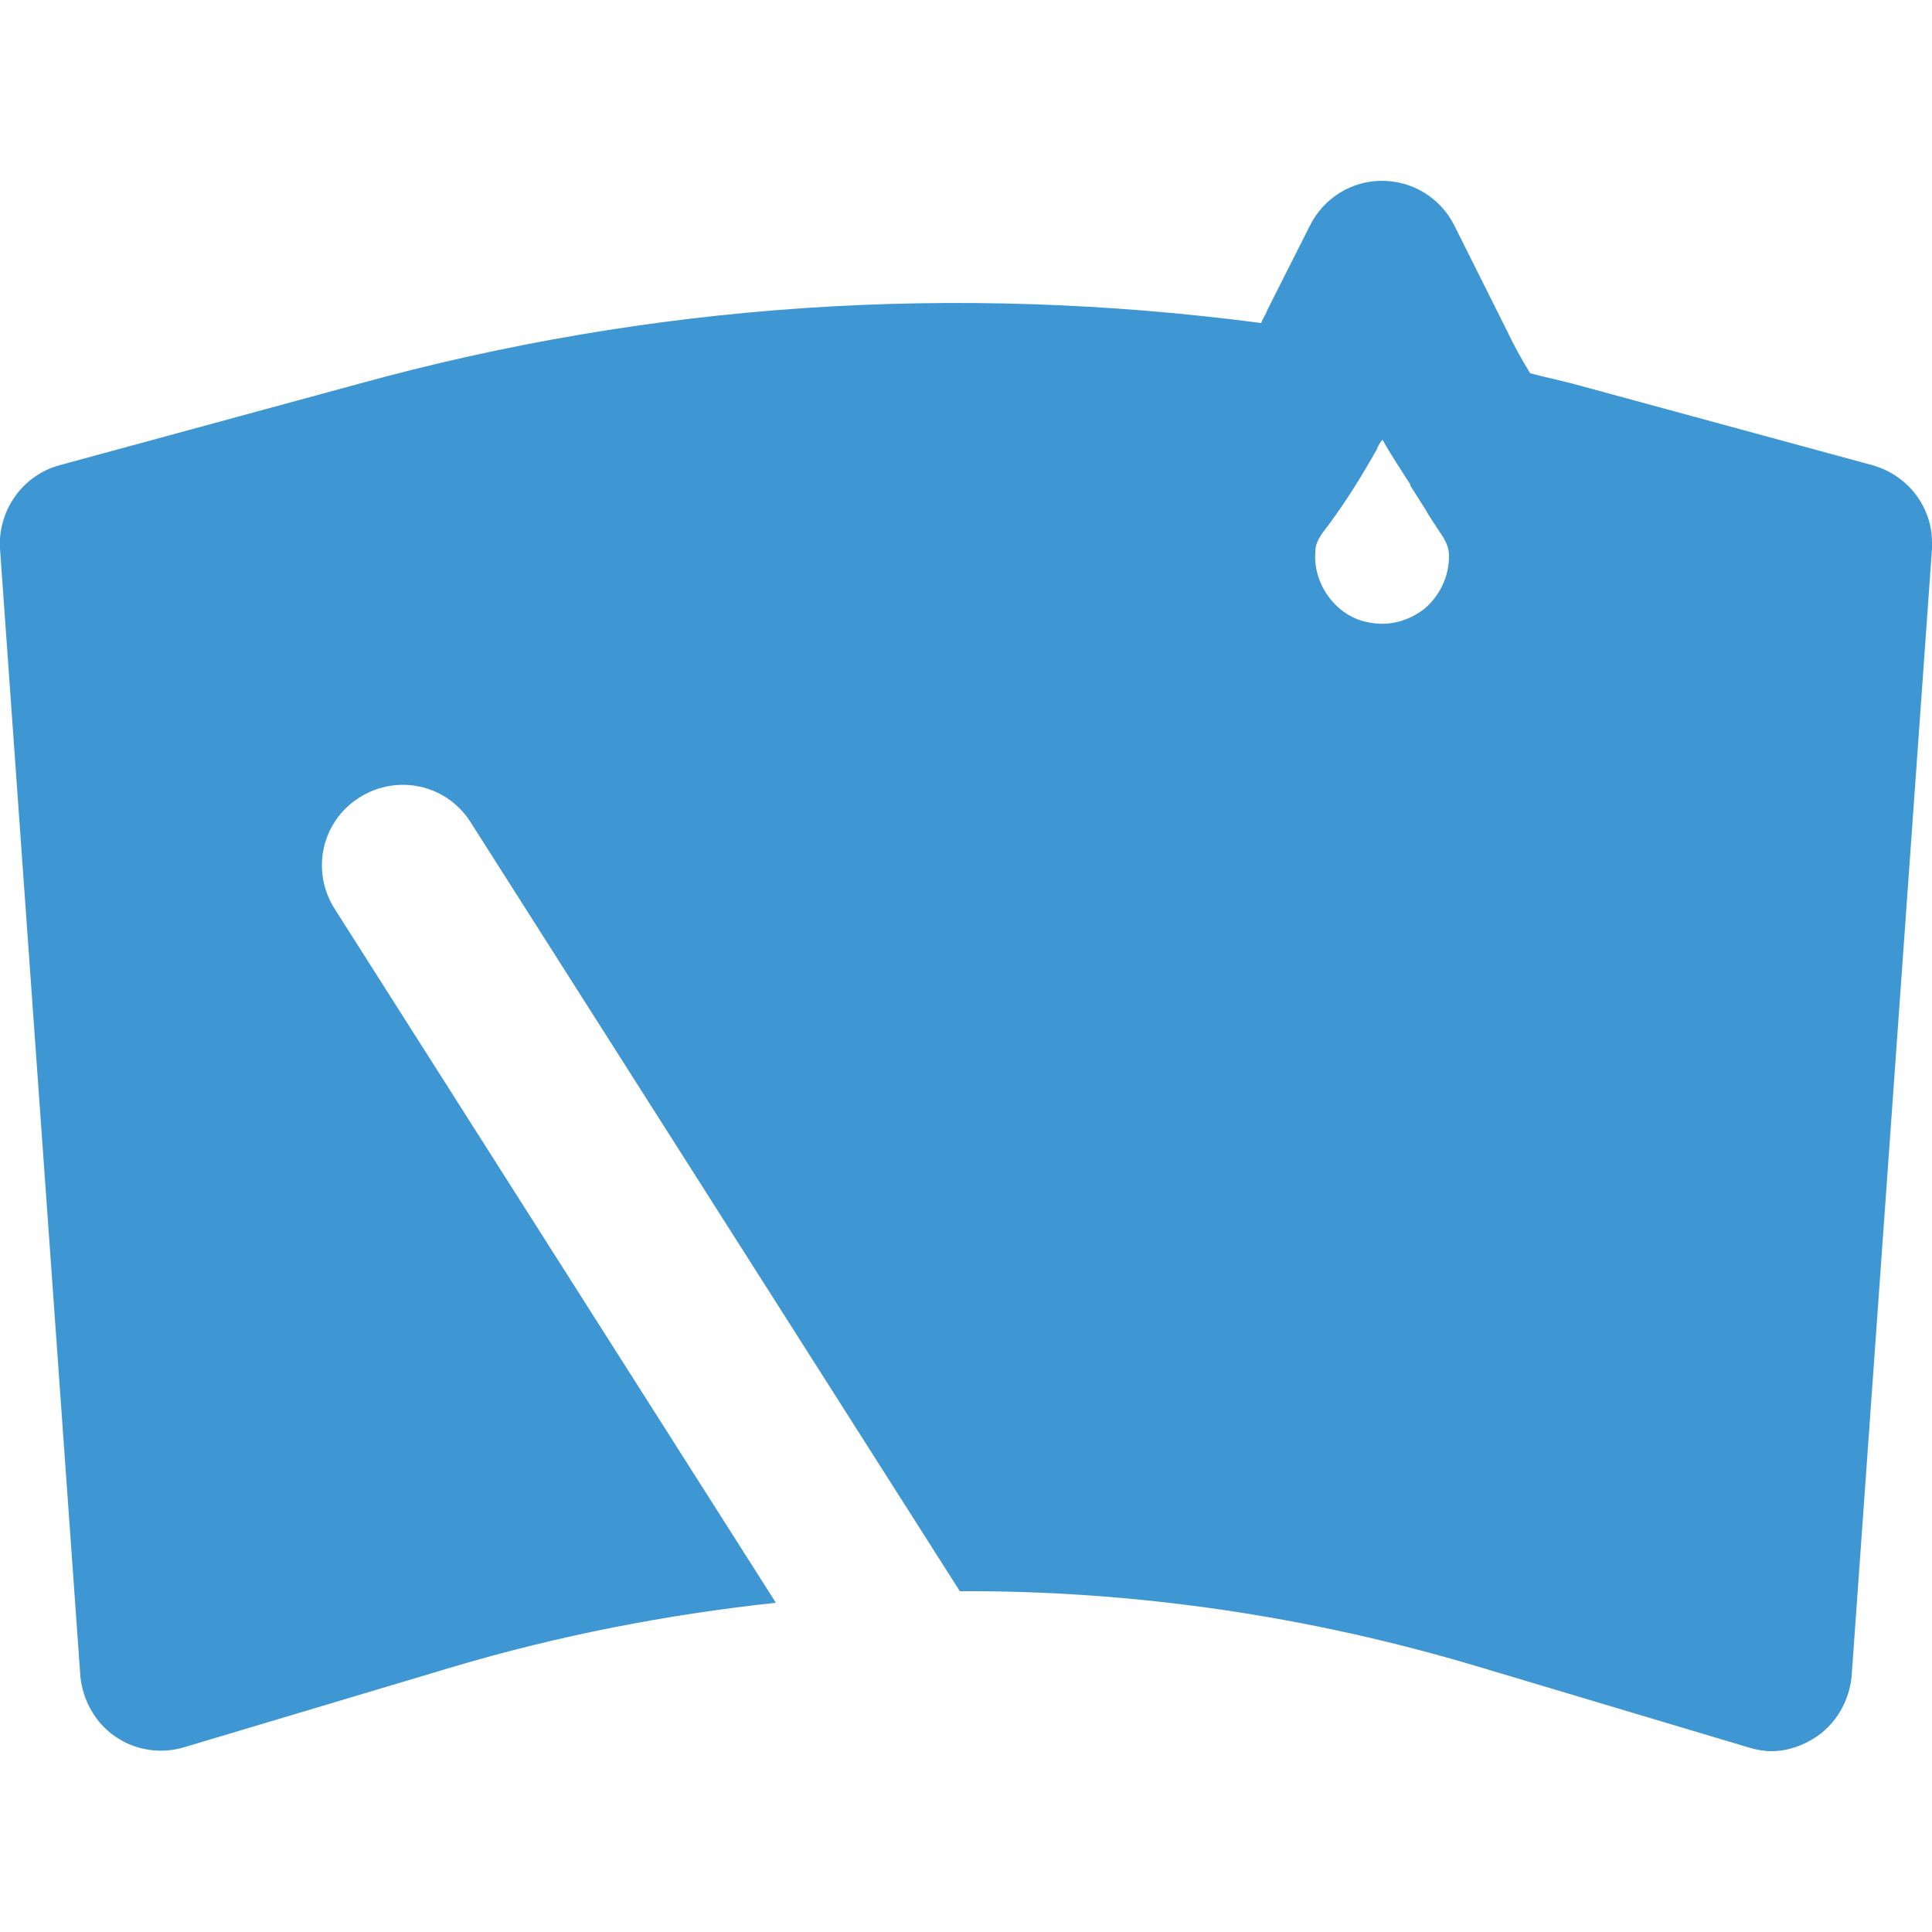 <?xml version="1.0" encoding="UTF-8"?>
<!DOCTYPE svg PUBLIC "-//W3C//DTD SVG 1.0//EN" "http://www.w3.org/TR/2001/REC-SVG-20010904/DTD/svg10.dtd">
<!-- Creator: CorelDRAW X8 -->
<svg xmlns="http://www.w3.org/2000/svg" xml:space="preserve" width="25px" height="25px" version="1.0" style="shape-rendering:geometricPrecision; text-rendering:geometricPrecision; image-rendering:optimizeQuality; fill-rule:evenodd; clip-rule:evenodd"
viewBox="0 0 2500 2500"
 xmlns:xlink="http://www.w3.org/1999/xlink">
 <defs>
  <style type="text/css">
   <![CDATA[
    .fil0 {fill:#3E97D3;fill-rule:nonzero}
   ]]>
  </style>
 </defs>
 <g id="Layer_x0020_1">
  <path class="fil0" d="M2423 602l-386 -105c-19,-5 -38,-9 -57,-14 -11,-18 -21,-36 -30,-55l-68 -136c-18,-36 -54,-58 -94,-58 -39,0 -75,22 -93,58l-55 109c-2,6 -6,11 -8,17 -396,-52 -789,-26 -1169,79l-386 105c-48,13 -80,59 -77,108l104 1459c3,31 19,60 45,78 26,18 59,23 89,14l348 -104c138,-41 278,-68 418,-83l-571 -898c-31,-49 -17,-113 32,-144 49,-31 113,-17 144,32l633 995c226,-1 452,32 672,98l348 104c10,3 20,5 30,5 21,0 41,-7 59,-19 26,-18 42,-47 45,-78l104 -1459c0,-2 0,-4 0,-6l0 -2c0,-46 -31,-87 -77,-100zm-721 113c0,-10 3,-16 9,-25 24,-31 45,-64 64,-97 2,-4 5,-9 7,-12 0,0 0,-1 0,-1 2,-4 4,-8 7,-11 11,20 24,39 36,58 0,1 0,2 1,3l19 30c1,2 3,5 4,7l19 29c5,9 7,15 7,24 0,26 -12,51 -32,68 -12,9 -38,25 -74,17 -40,-8 -70,-49 -67,-90z"/>
 </g>
</svg>
